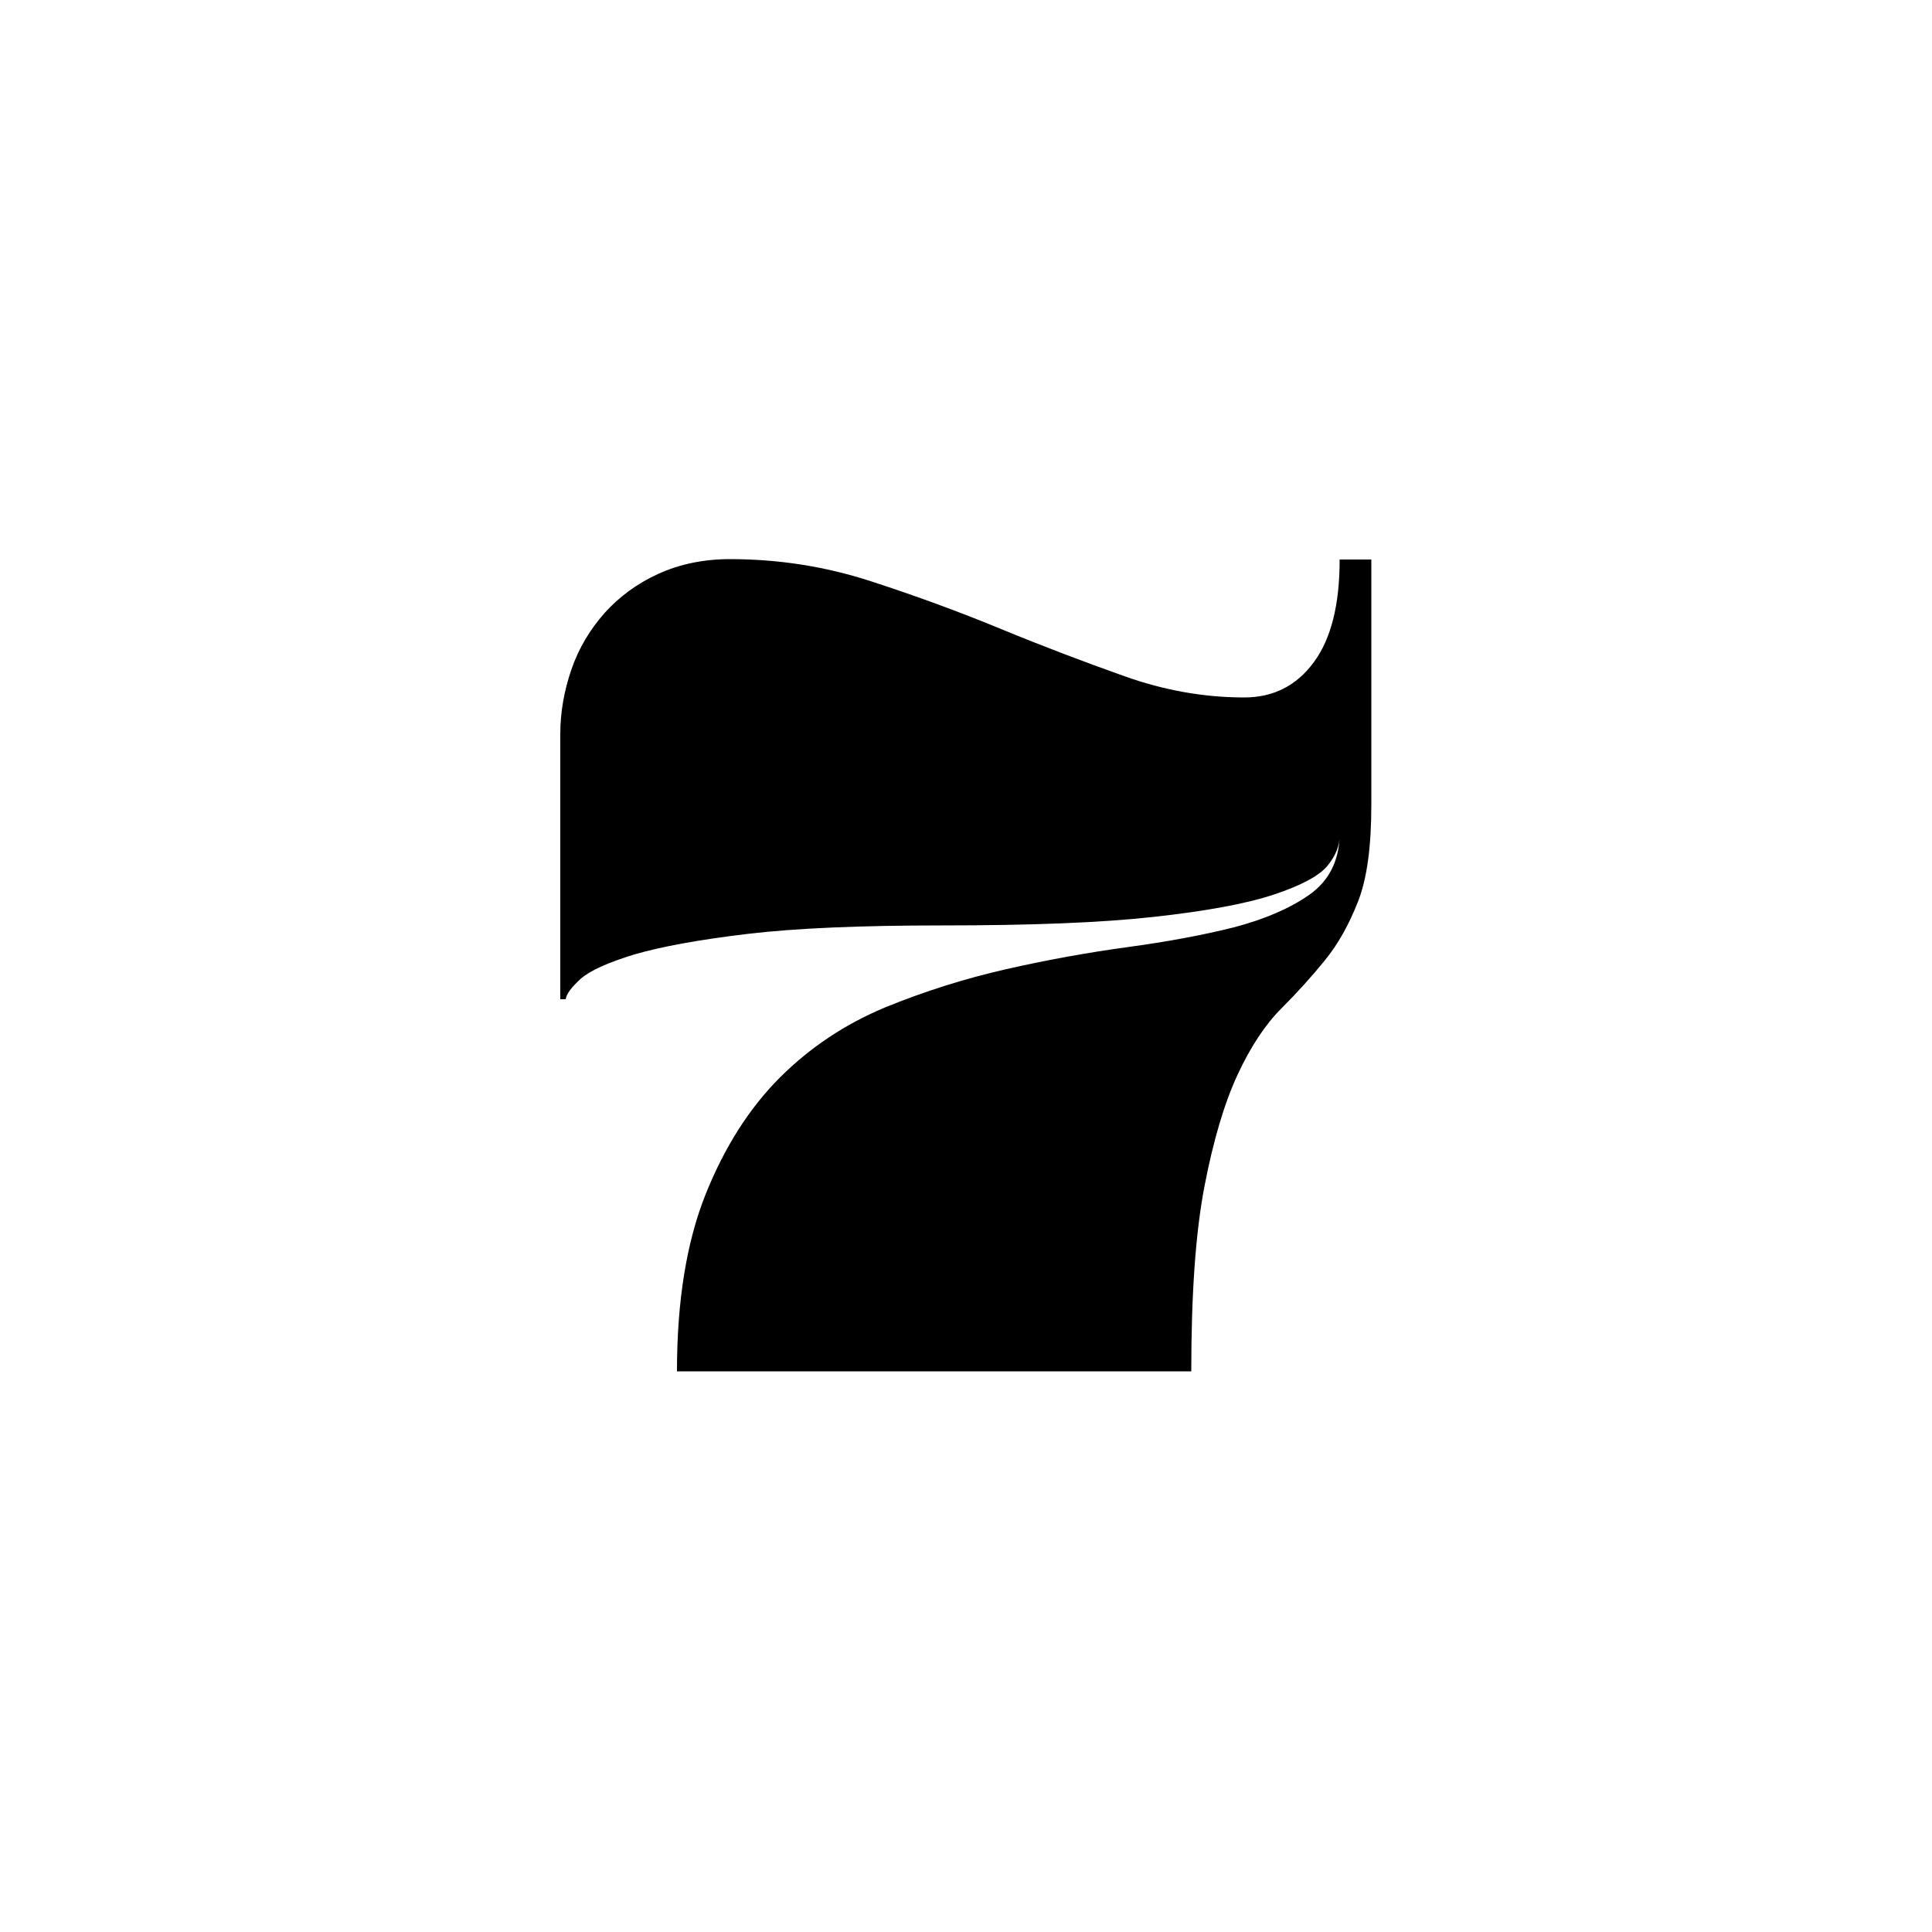 <svg id="Layer_1" xmlns="http://www.w3.org/2000/svg" viewBox="0 0 500 500"><g id="XMLID_28_"><path id="XMLID_29_" class="st0" d="M354.9 145.1v63.1c0 10.8-1.1 19.1-3.4 25-2.3 5.9-5.1 11-8.6 15.3-3.4 4.2-7.2 8.4-11.3 12.5-4.1 4.1-7.9 9.8-11.3 17.1-3.4 7.3-6.3 17-8.6 29s-3.4 27.9-3.4 47.8H175.2c0-18.3 2.5-33.5 7.4-45.8 4.9-12.2 11.3-22.3 19.2-30.2 7.9-7.9 17-13.9 27.3-18.2 10.3-4.2 20.8-7.5 31.4-9.9 10.6-2.4 21.1-4.3 31.4-5.7 10.3-1.4 19.4-3.1 27.4-5.1 8-2.1 14.5-4.9 19.5-8.4s7.7-8.6 7.9-15.3c0 2.5-1 5.1-3.1 7.7-2.1 2.6-6.7 5.1-13.9 7.5-7.2 2.4-17.6 4.3-31.2 5.8-13.6 1.5-31.8 2.2-54.7 2.2-21 0-37.8.7-50.4 2.2-12.6 1.5-22.3 3.3-29.2 5.3-6.9 2.1-11.5 4.2-13.9 6.3-2.4 2.2-3.7 3.9-3.9 5.3H145V190c0-5.7 1-11.3 2.9-16.8s4.8-10.3 8.6-14.6c3.8-4.2 8.4-7.6 13.9-10.1s11.7-3.8 18.5-3.8c12.6 0 24.7 1.9 36.4 5.7 11.7 3.8 22.9 7.9 33.8 12.4 10.9 4.5 21.5 8.5 31.9 12.2 10.4 3.7 20.7 5.5 31 5.5 7.5 0 13.5-3 18-9.1s6.7-14.9 6.7-26.6h8.2z"/></g></svg>